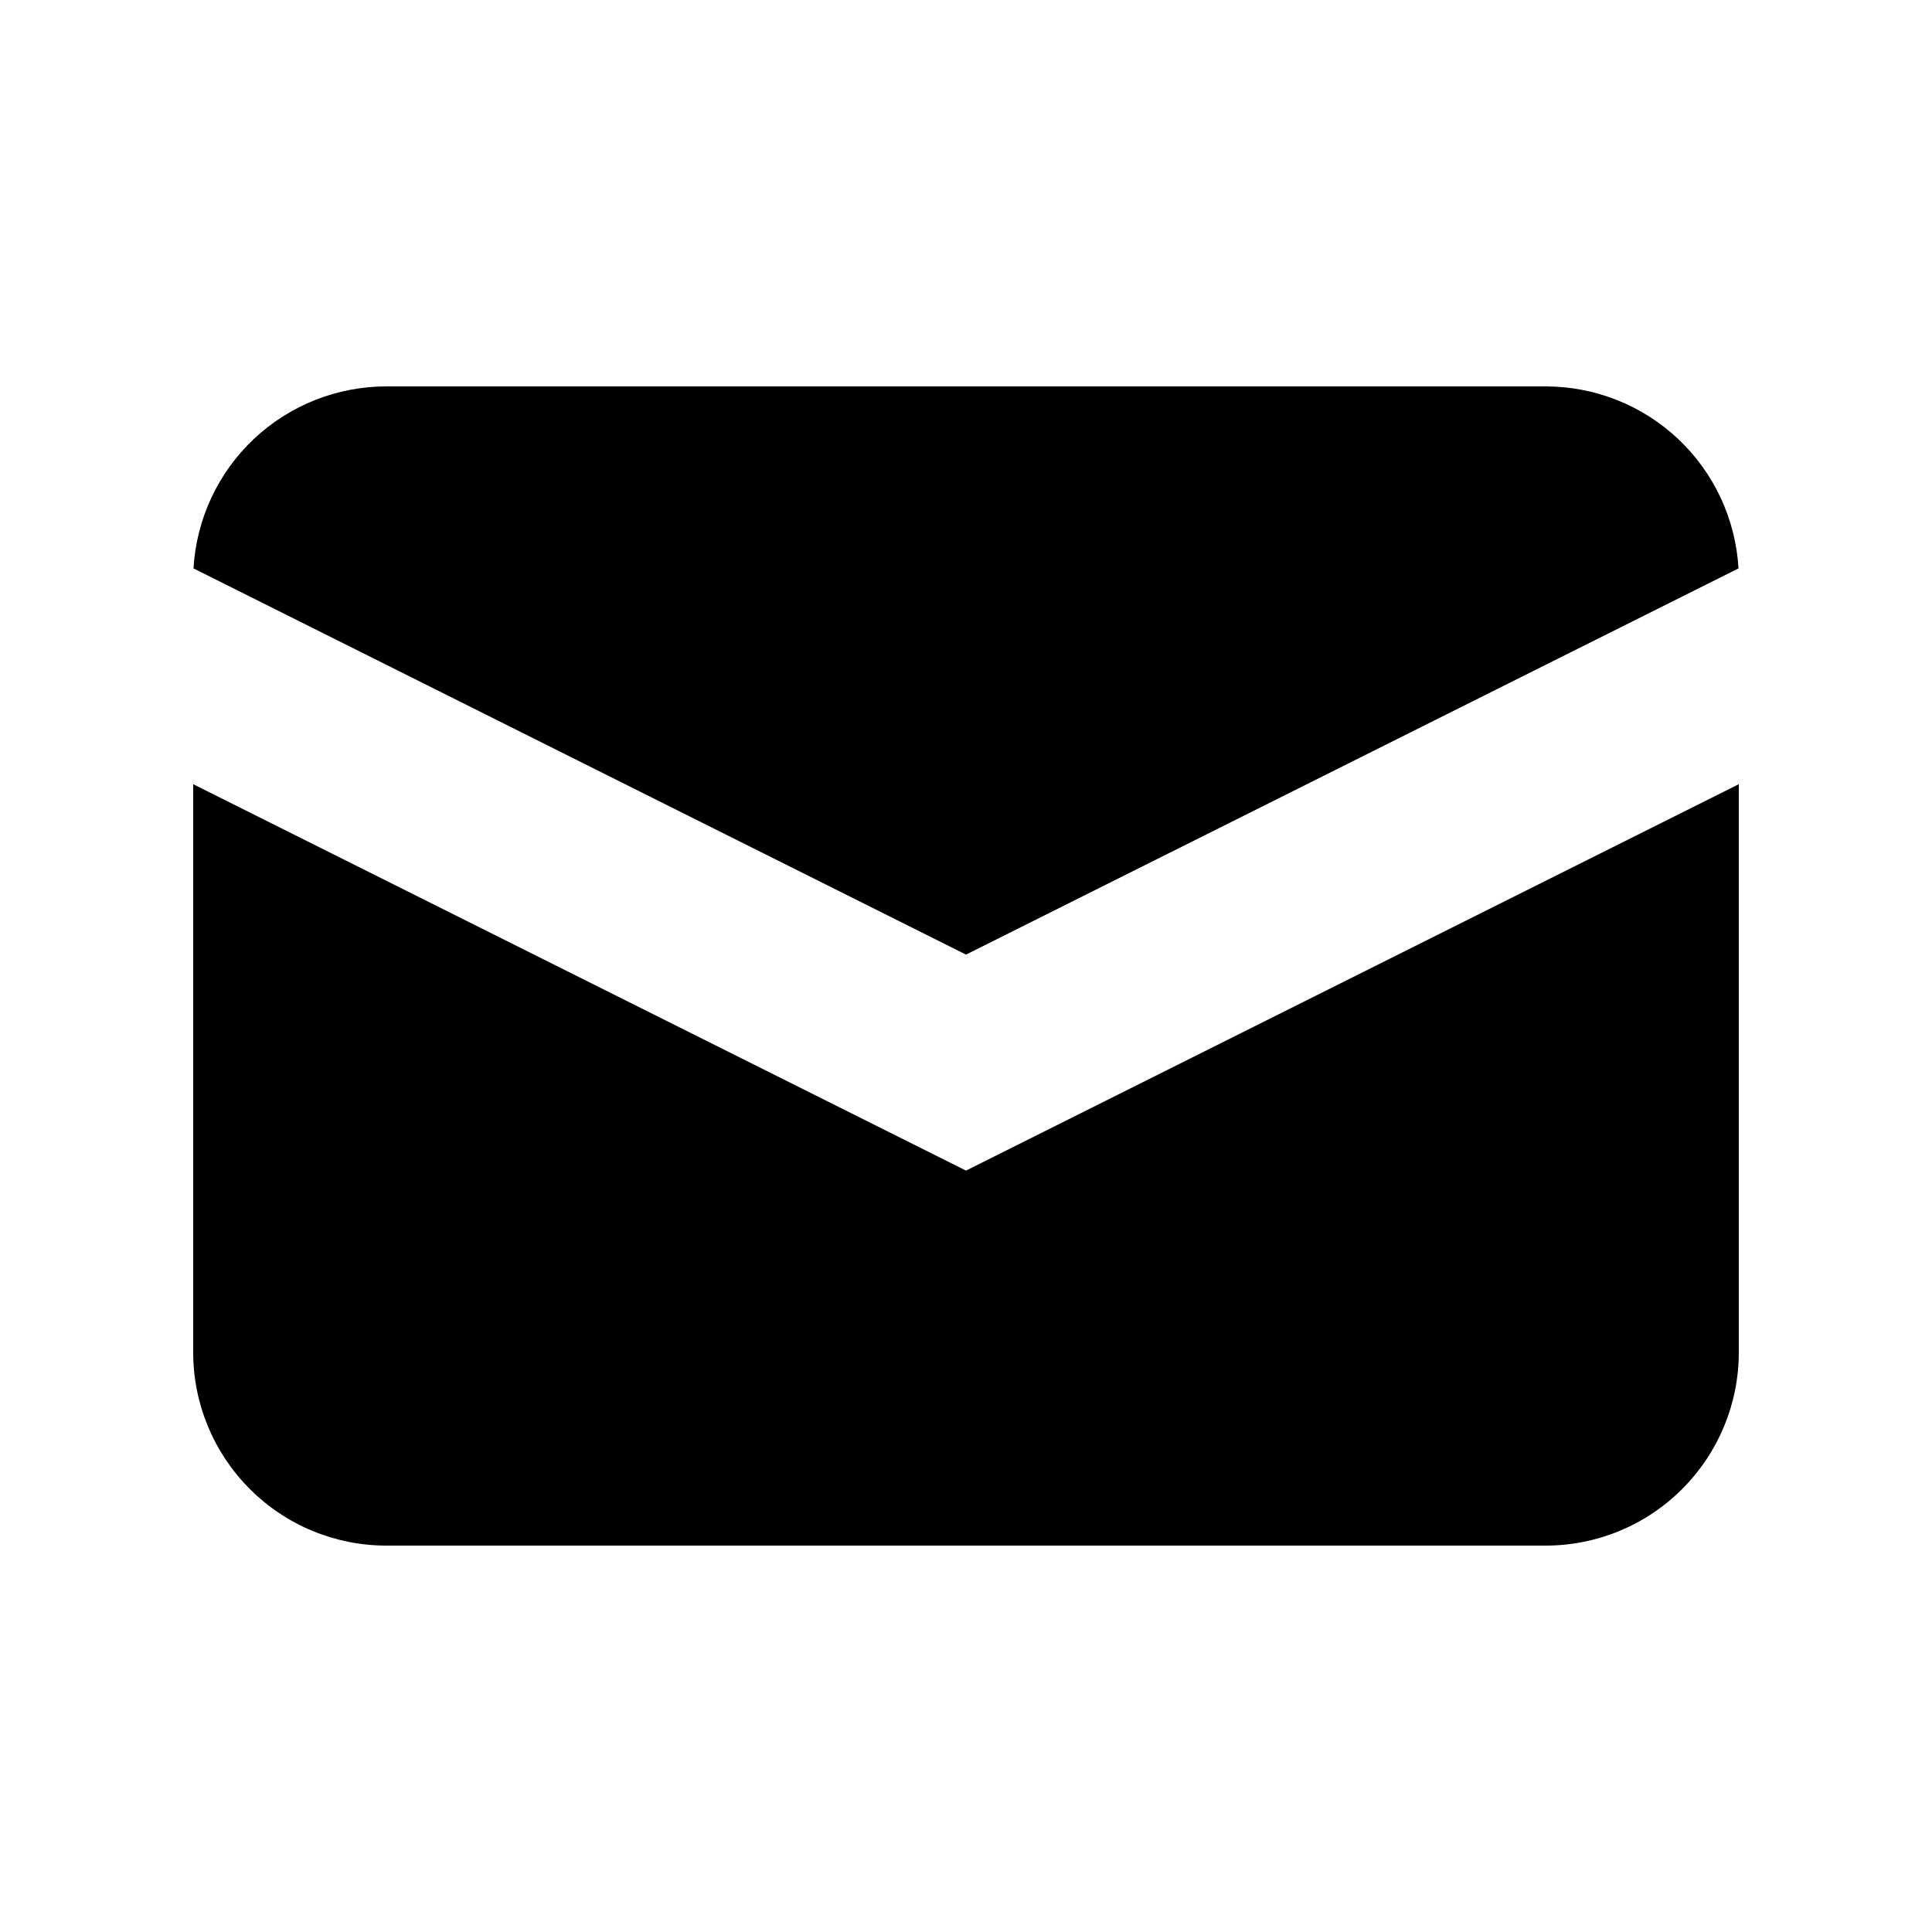 <svg width="20" height="20" viewBox="0 0 20 20" fill="none" xmlns="http://www.w3.org/2000/svg">
<path d="M2.003 5.884L10 9.882L17.997 5.884C17.967 5.374 17.744 4.895 17.373 4.545C17.002 4.195 16.51 4 16 4H4C3.49 4 2.998 4.195 2.627 4.545C2.256 4.895 2.033 5.374 2.003 5.884Z" fill="black"/>
<path d="M18 8.118L10 12.118L2 8.118V14C2 14.531 2.211 15.039 2.586 15.414C2.961 15.79 3.47 16 4 16H16C16.53 16 17.039 15.79 17.414 15.414C17.789 15.039 18 14.531 18 14V8.118Z" fill="black"/>
</svg>
